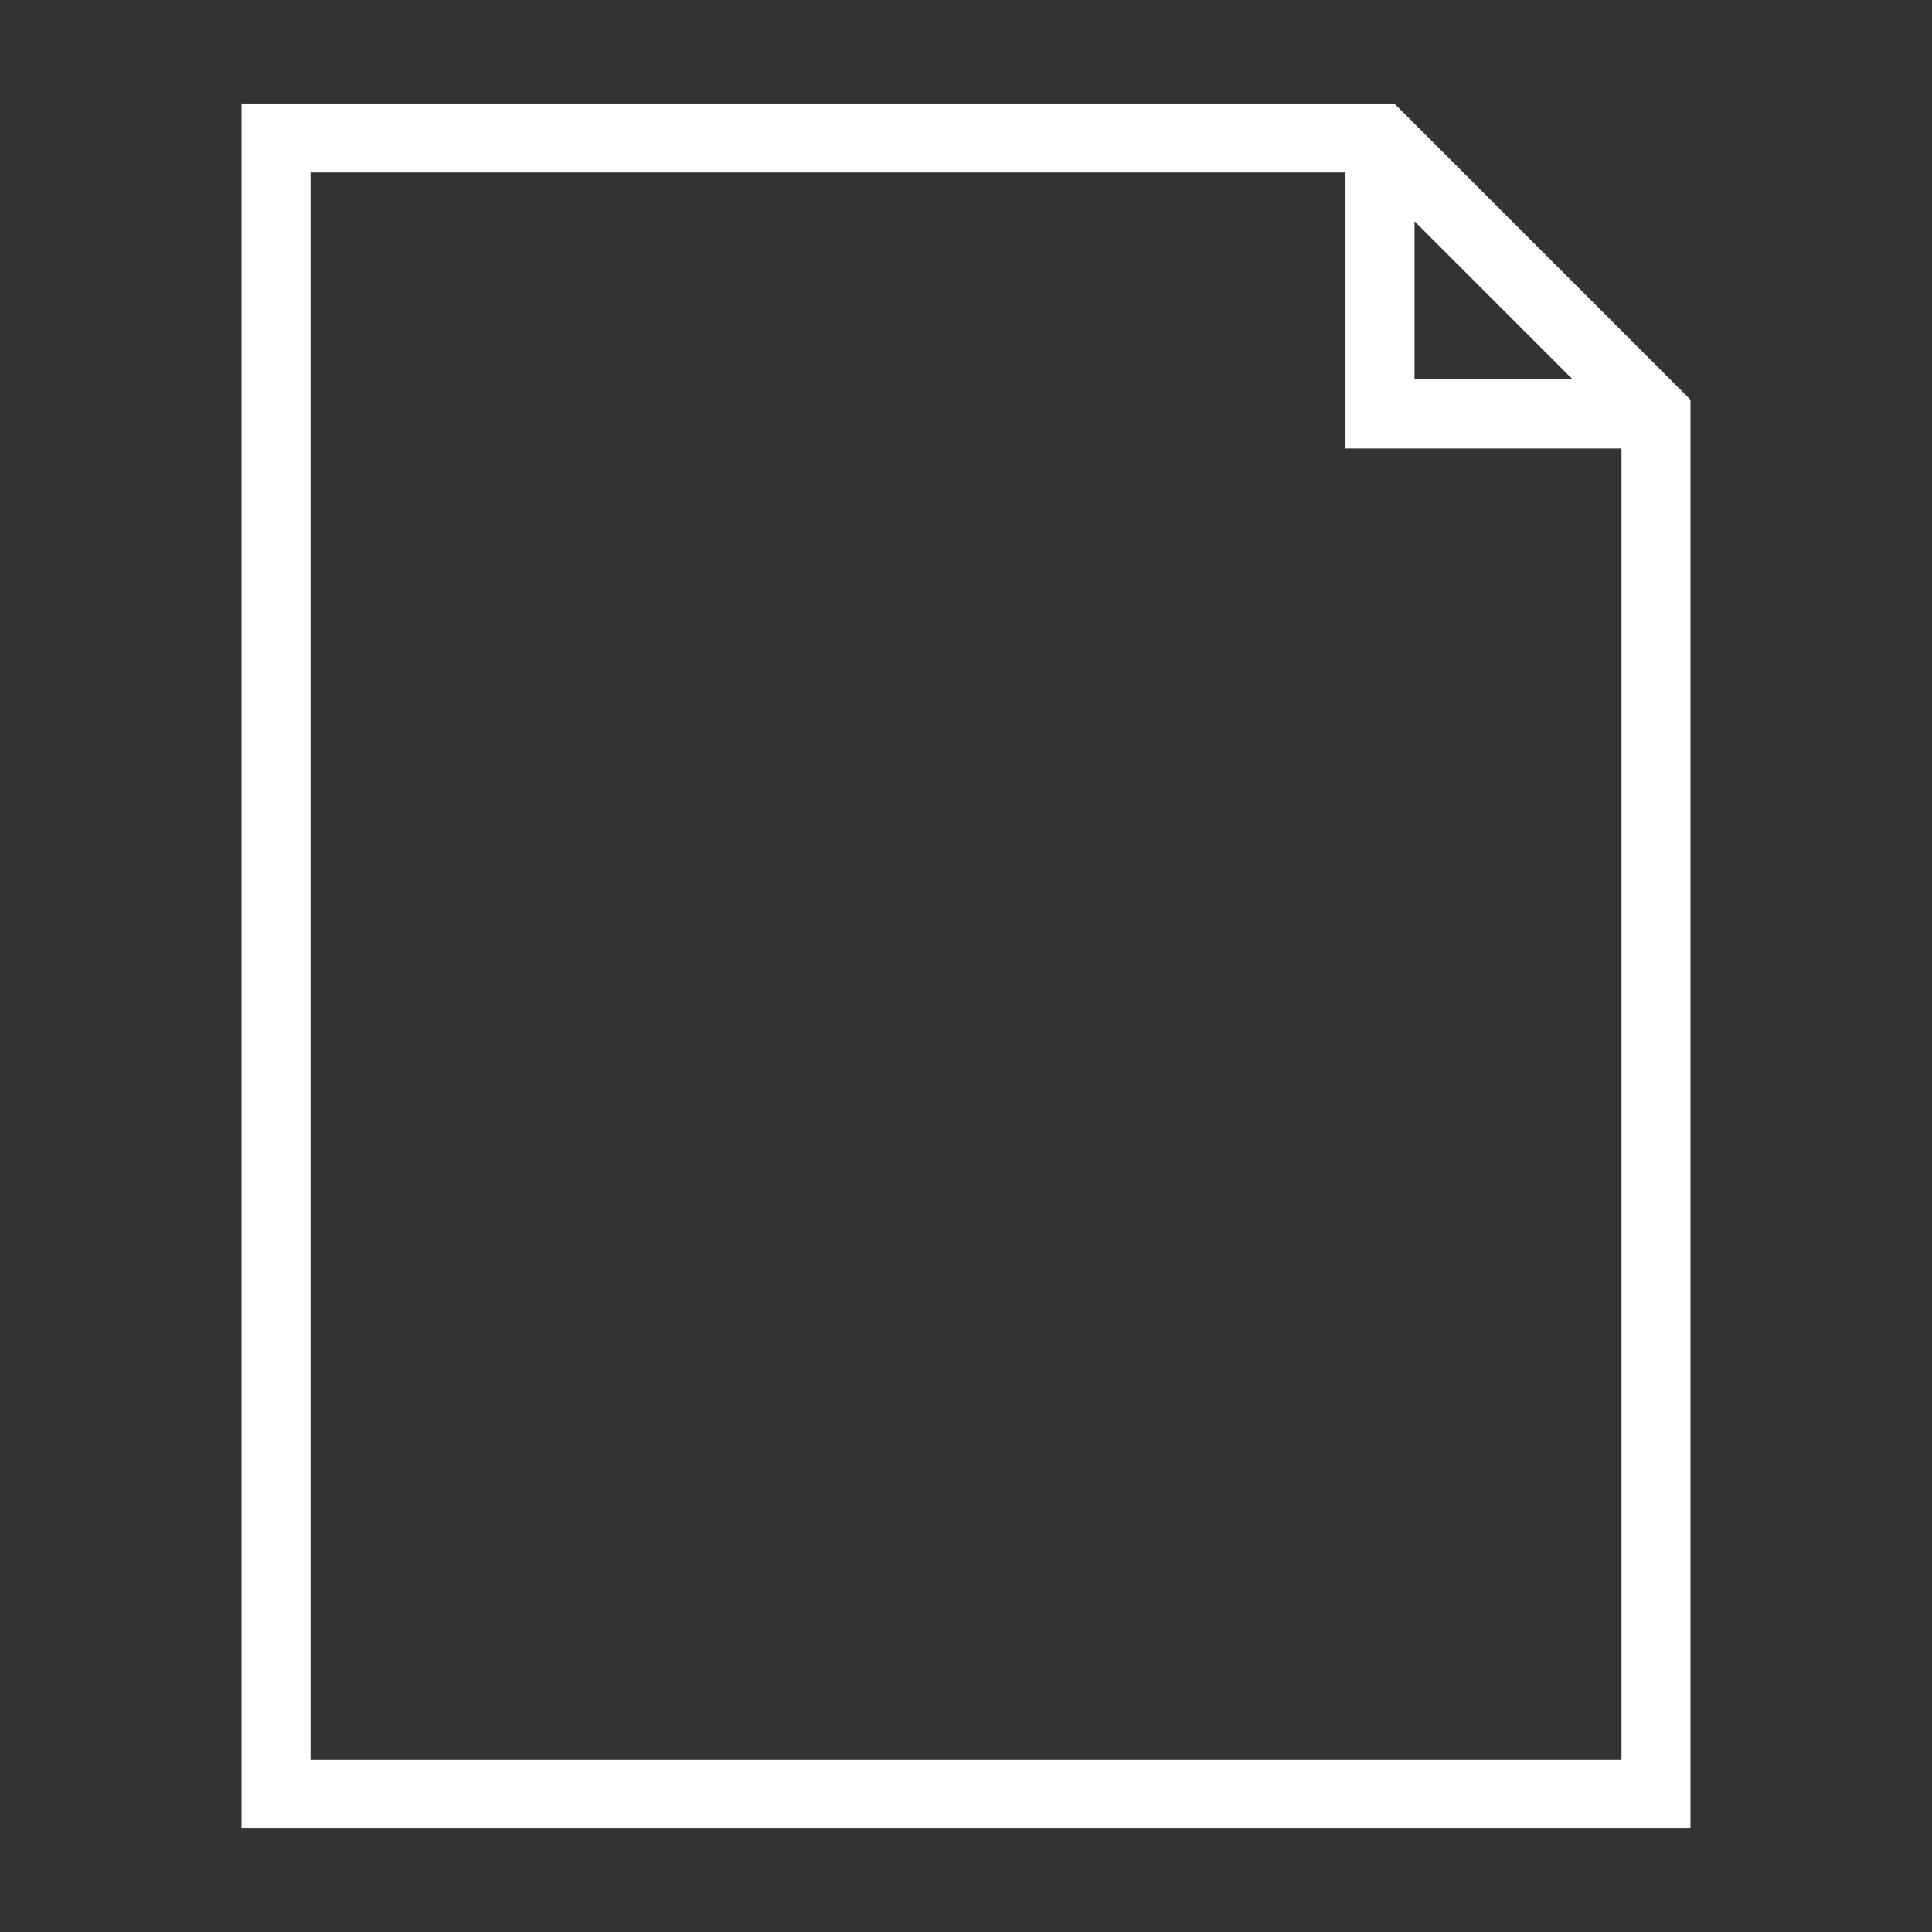 <svg width="56" height="56" viewBox="0 0 56 56" fill="none" xmlns="http://www.w3.org/2000/svg">
<rect x="0" y="0" width="56" height="56" fill="#333333" stroke="none"/>
<path d="M40 4V12H48" stroke="white" stroke-width="2" stroke-miterlimit="5"/>
<path d="M48 12L40 4H8V52H48V12Z" stroke="white" stroke-width="2" stroke-miterlimit="5"/>
</svg>
